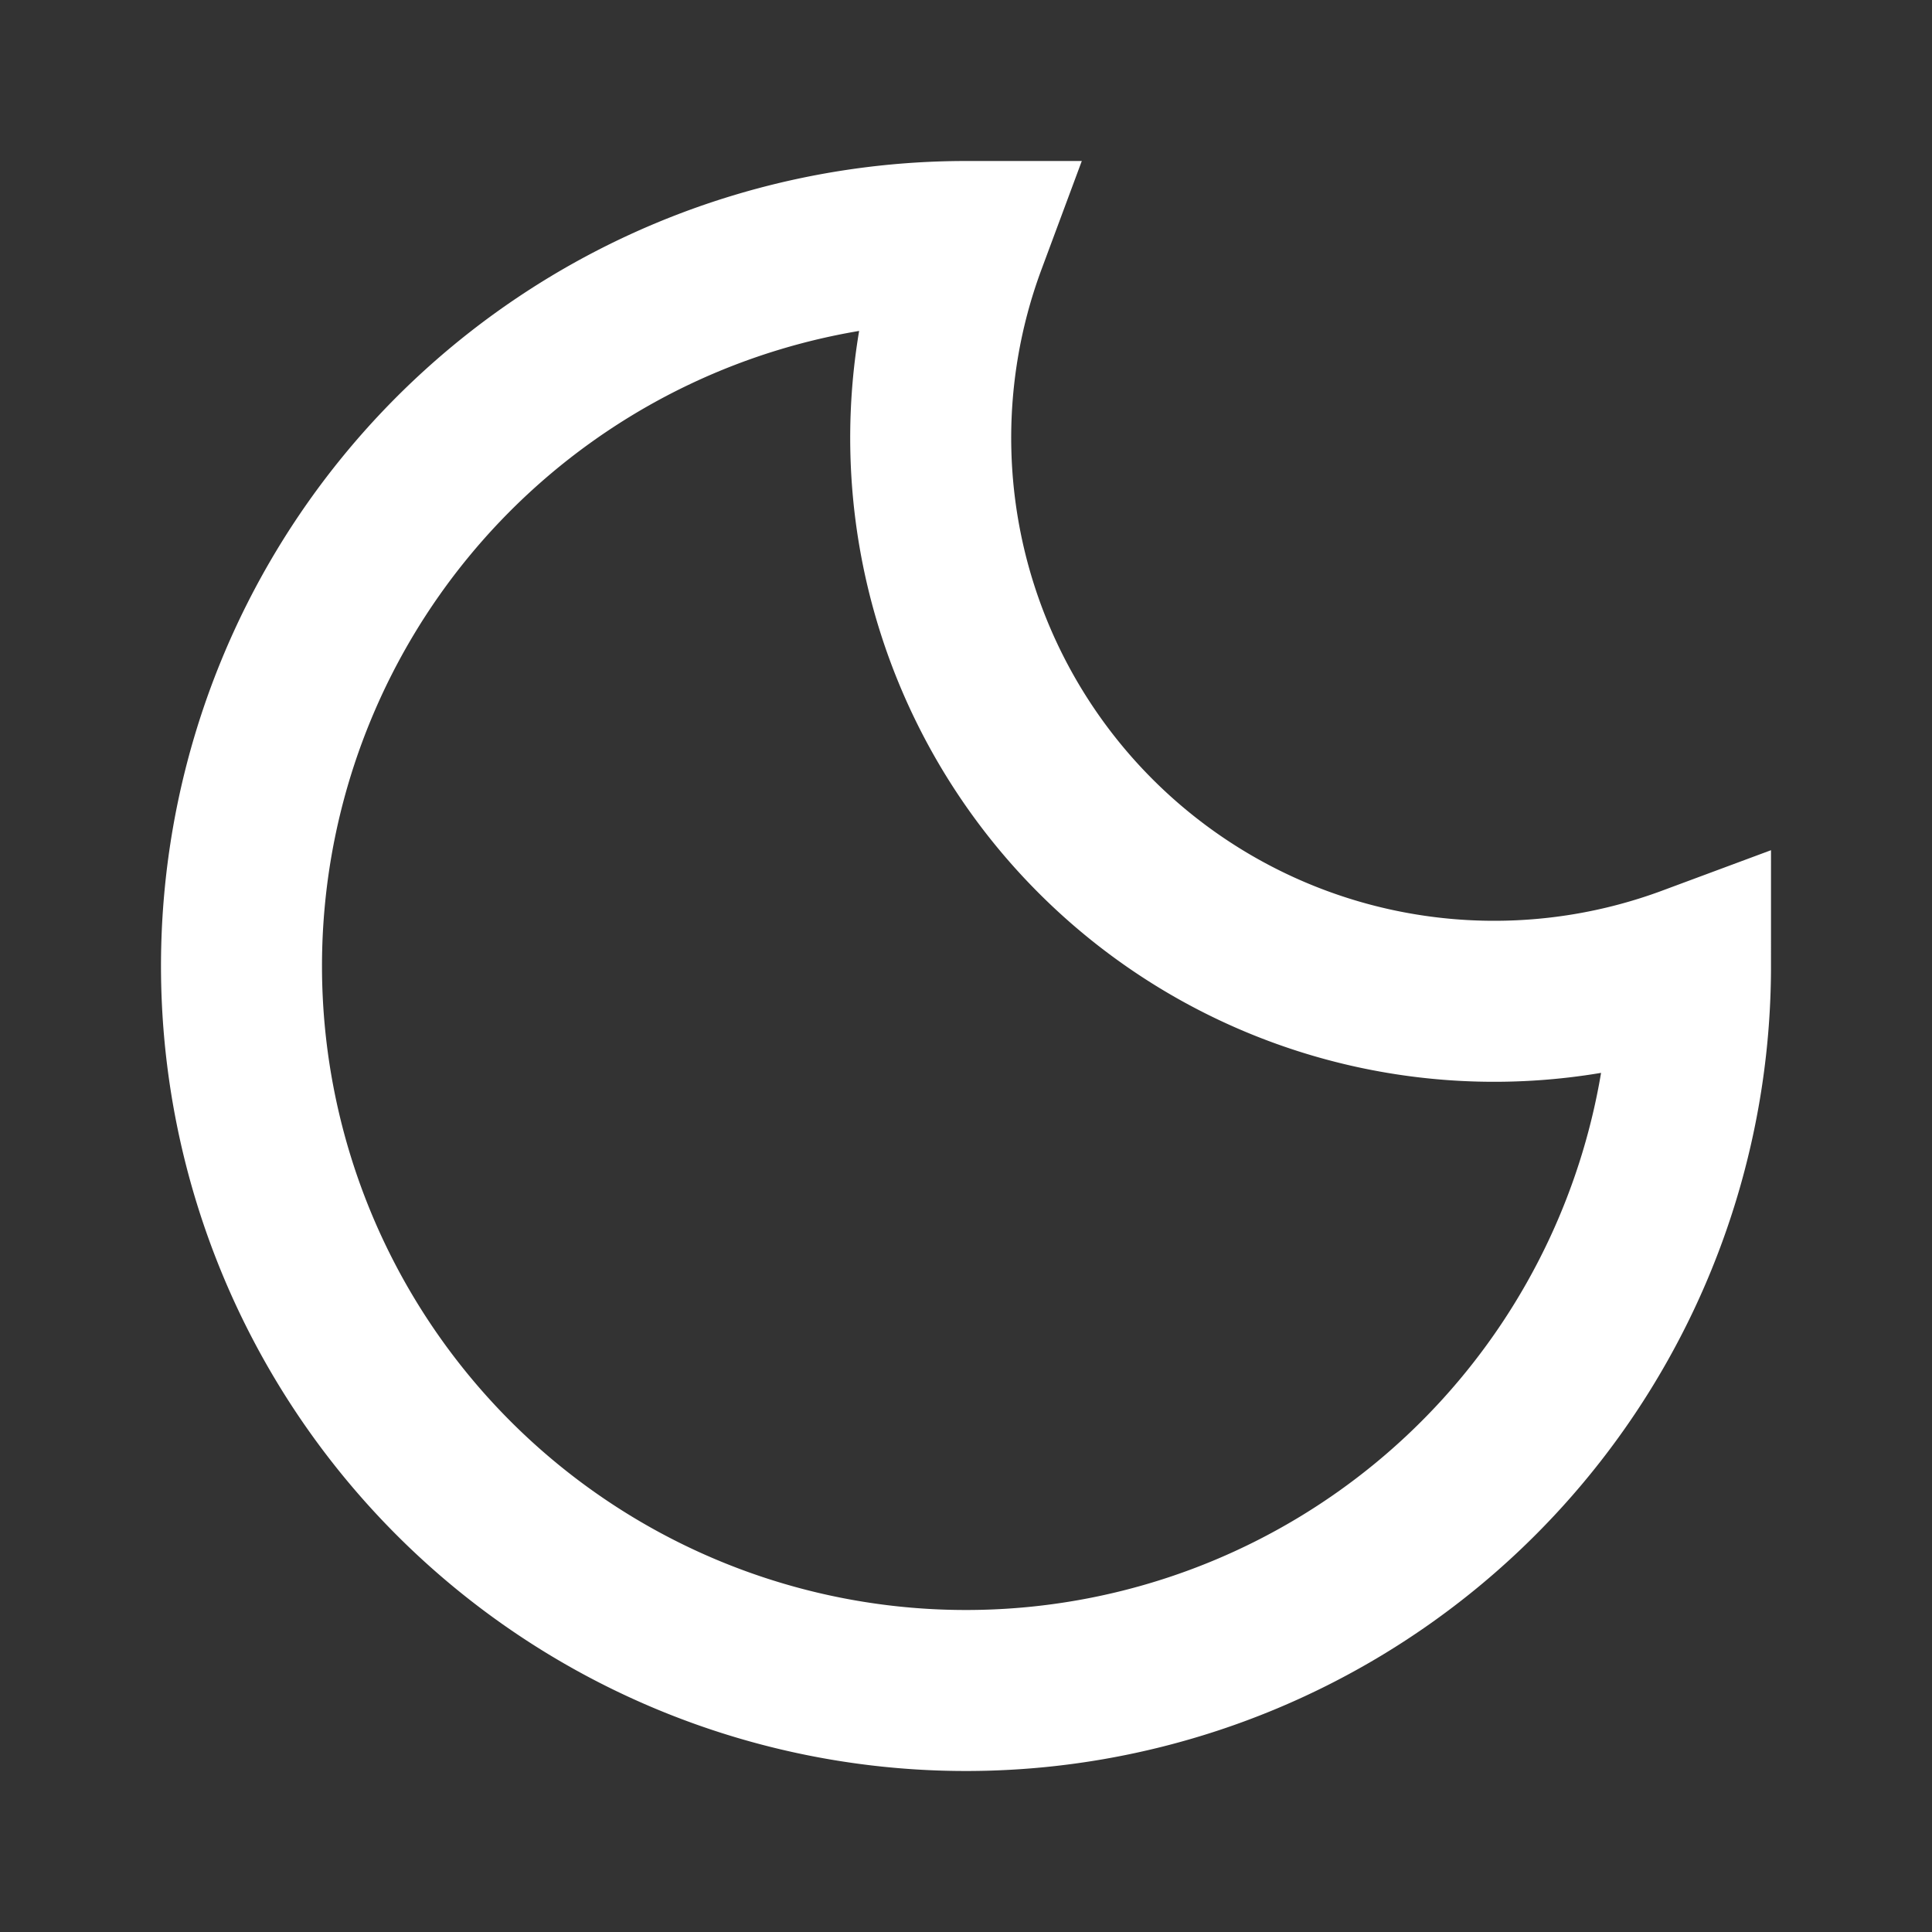 <?xml version="1.0" encoding="UTF-8"?>
<svg id="themeIcon" class="icon" viewBox="0 0 24 24" fill="none" stroke="#FFFFFF" stroke-width="2"
     xmlns="http://www.w3.org/2000/svg">
  <rect x="0" y="0" width="24" height="24" fill="#333333" stroke="none"/>
  <path d="M12 3a9 9 0 1 0 9 9 7 7 0 0 1-9-9z"/>
</svg>
